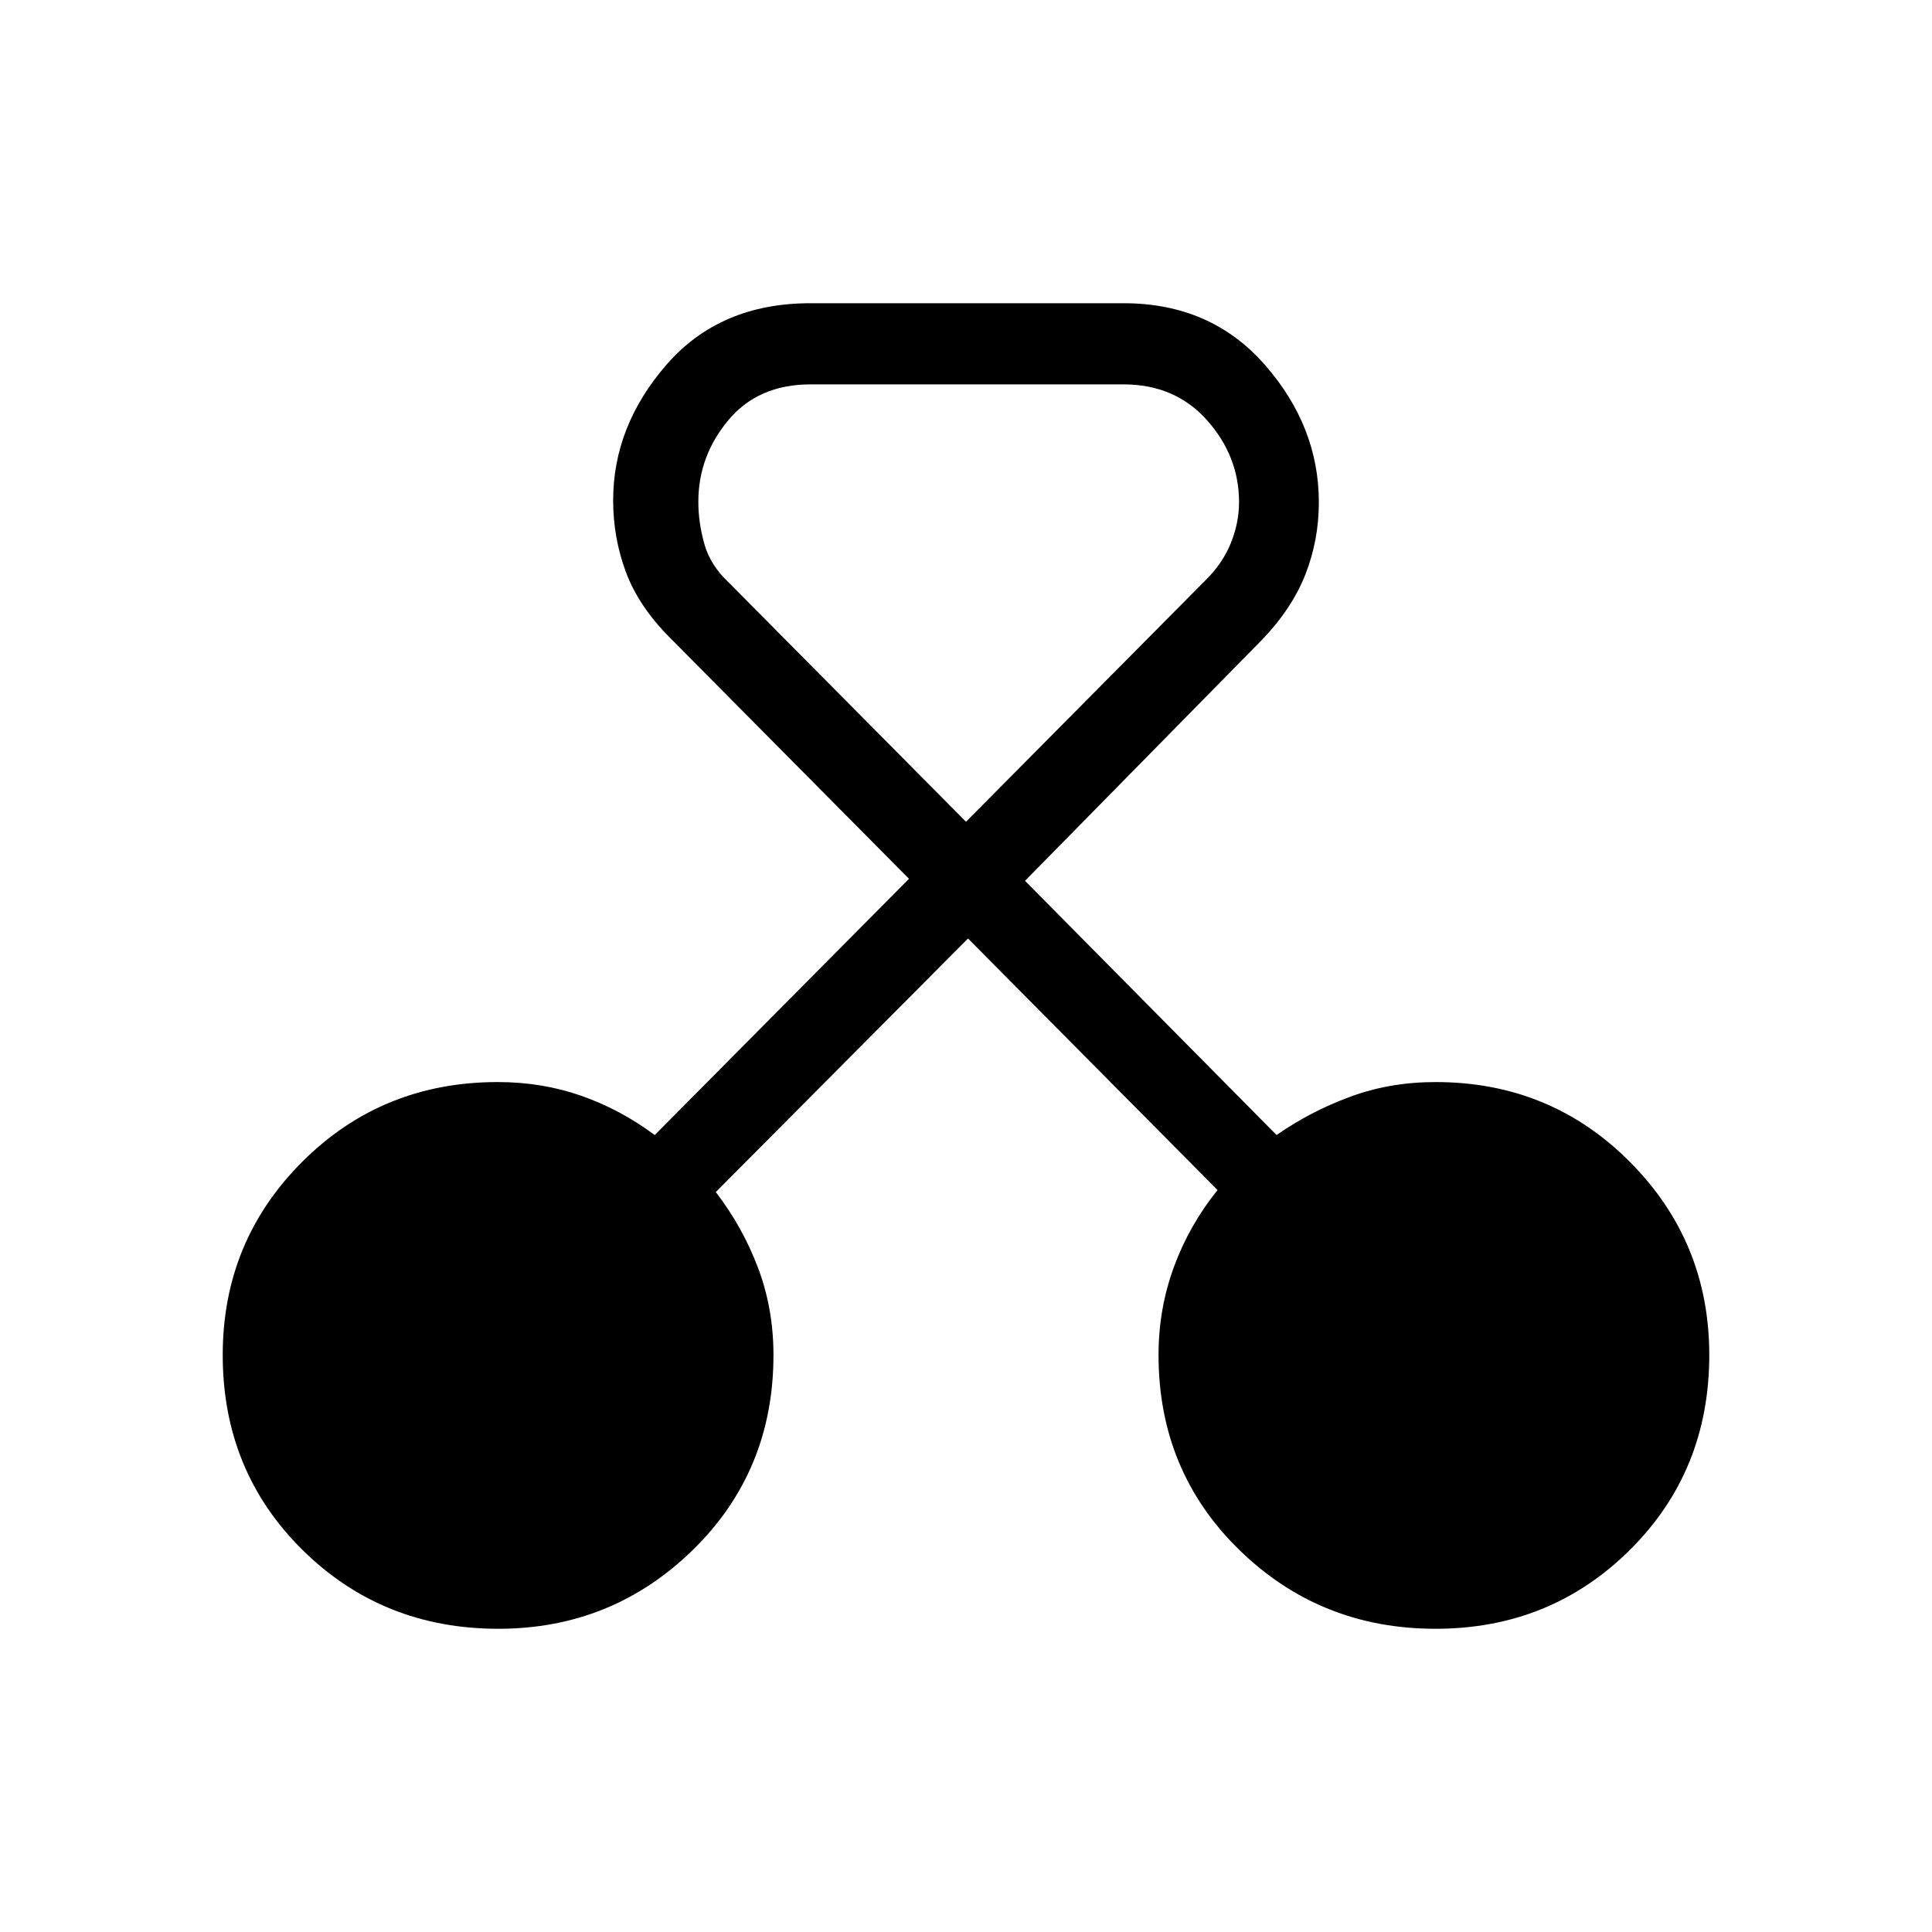 <svg xmlns="http://www.w3.org/2000/svg" height="40" viewBox="0 -960 960 960" width="40"><path d="M247.58-150.67q-57.58 0-97.25-39.16-39.66-39.17-39.66-96.84 0-56.66 39.63-96.16t97.03-39.5q22.08 0 41.59 6.85 19.51 6.86 36.41 19.48l126.34-127.33L333-643q-15.65-15.69-21.99-32.75-6.34-17.06-6.34-35.6 0-36.98 26.55-67.48 26.55-30.5 71.45-30.5h155.66q43.34 0 70.17 30.61 26.83 30.62 26.83 68.31 0 18.74-6.67 35.8Q641.98-657.56 627-642L509.33-522.33l125 126.33q16.67-11.67 36.49-19 19.81-7.33 42.51-7.33 57.08 0 96.54 39.66 39.46 39.65 39.46 96 0 57.67-39.46 96.84-39.46 39.16-96.54 39.16-57.35 0-97.5-39.16-40.16-39.17-40.16-96.84 0-23.02 7.66-43.84Q591-351.33 605-368.67l-124-125-125.33 126q13.33 17.34 21 37.66 7.66 20.32 7.66 43.34 0 57.67-40.08 96.84-40.09 39.16-96.67 39.16ZM402.67-769q-25.94 0-40.8 17.83Q347-733.33 347-710.67q0 10.34 3 21 3 10.67 12.33 19.34L480-551.67l118.67-119.66q8.66-8.4 12.83-18.57t4.17-20.59q0-22.84-15.89-40.68Q583.9-769 558.33-769H402.67Z"/></svg>